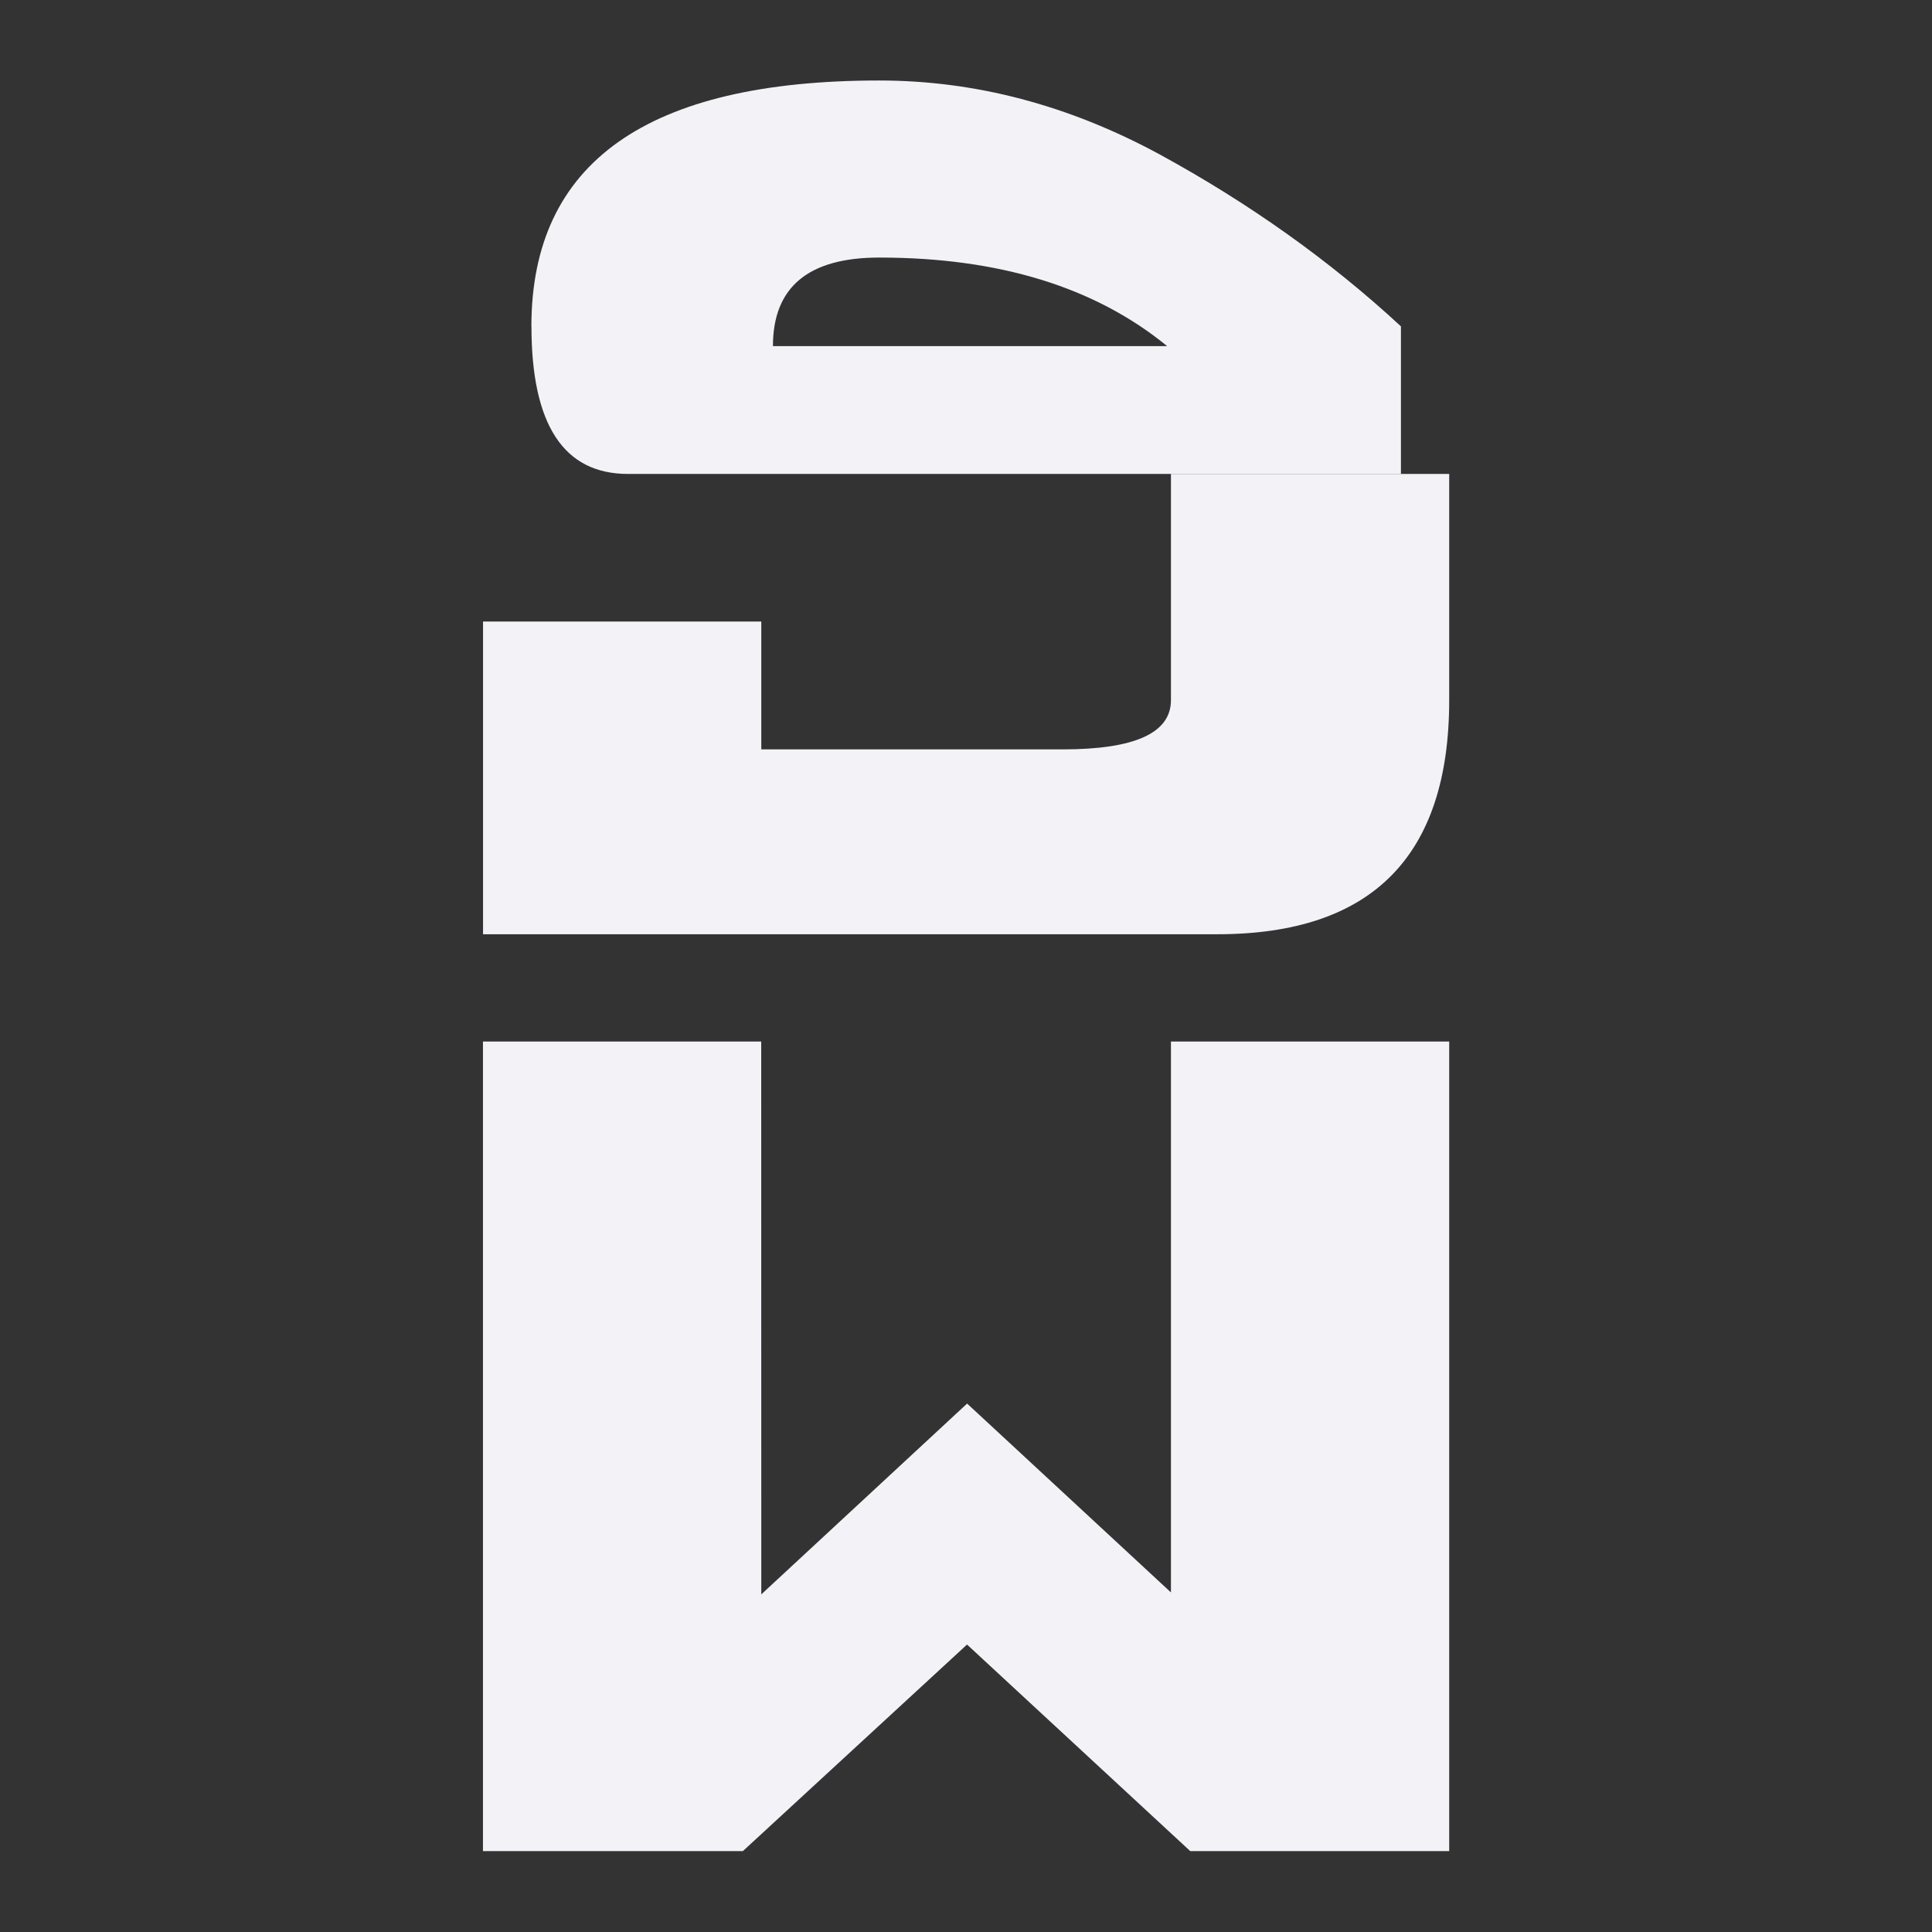 <svg viewBox="0 0 24 24" xmlns="http://www.w3.org/2000/svg"><rect x="0" y="0" width="24" height="24" fill="#333333" stroke="none"/><g fill="#f2f2f7" transform="scale(.991 1.009)"><path d="m6.055 7.652h3.488v1.574h3.779q1.356 0 1.356-.606v-2.785h3.488v2.785q0 2.882-2.907 2.882h-9.204zm3.488 11.977 2.58-2.349 2.555 2.325v-6.782h3.488v9.967h-3.246l-2.798-2.543-2.81 2.543h-3.258v-9.967h3.488z"/><path d="m6.661 4.019q0-3.028 4.36-3.028 1.804 0 3.512.908 1.695.908 3.028 2.119v1.817h-9.688q-1.211 0-1.211-1.817zm4.36-.848q-1.332 0-1.332 1.09h4.941q-1.356-1.09-3.609-1.09z"/></g></svg>